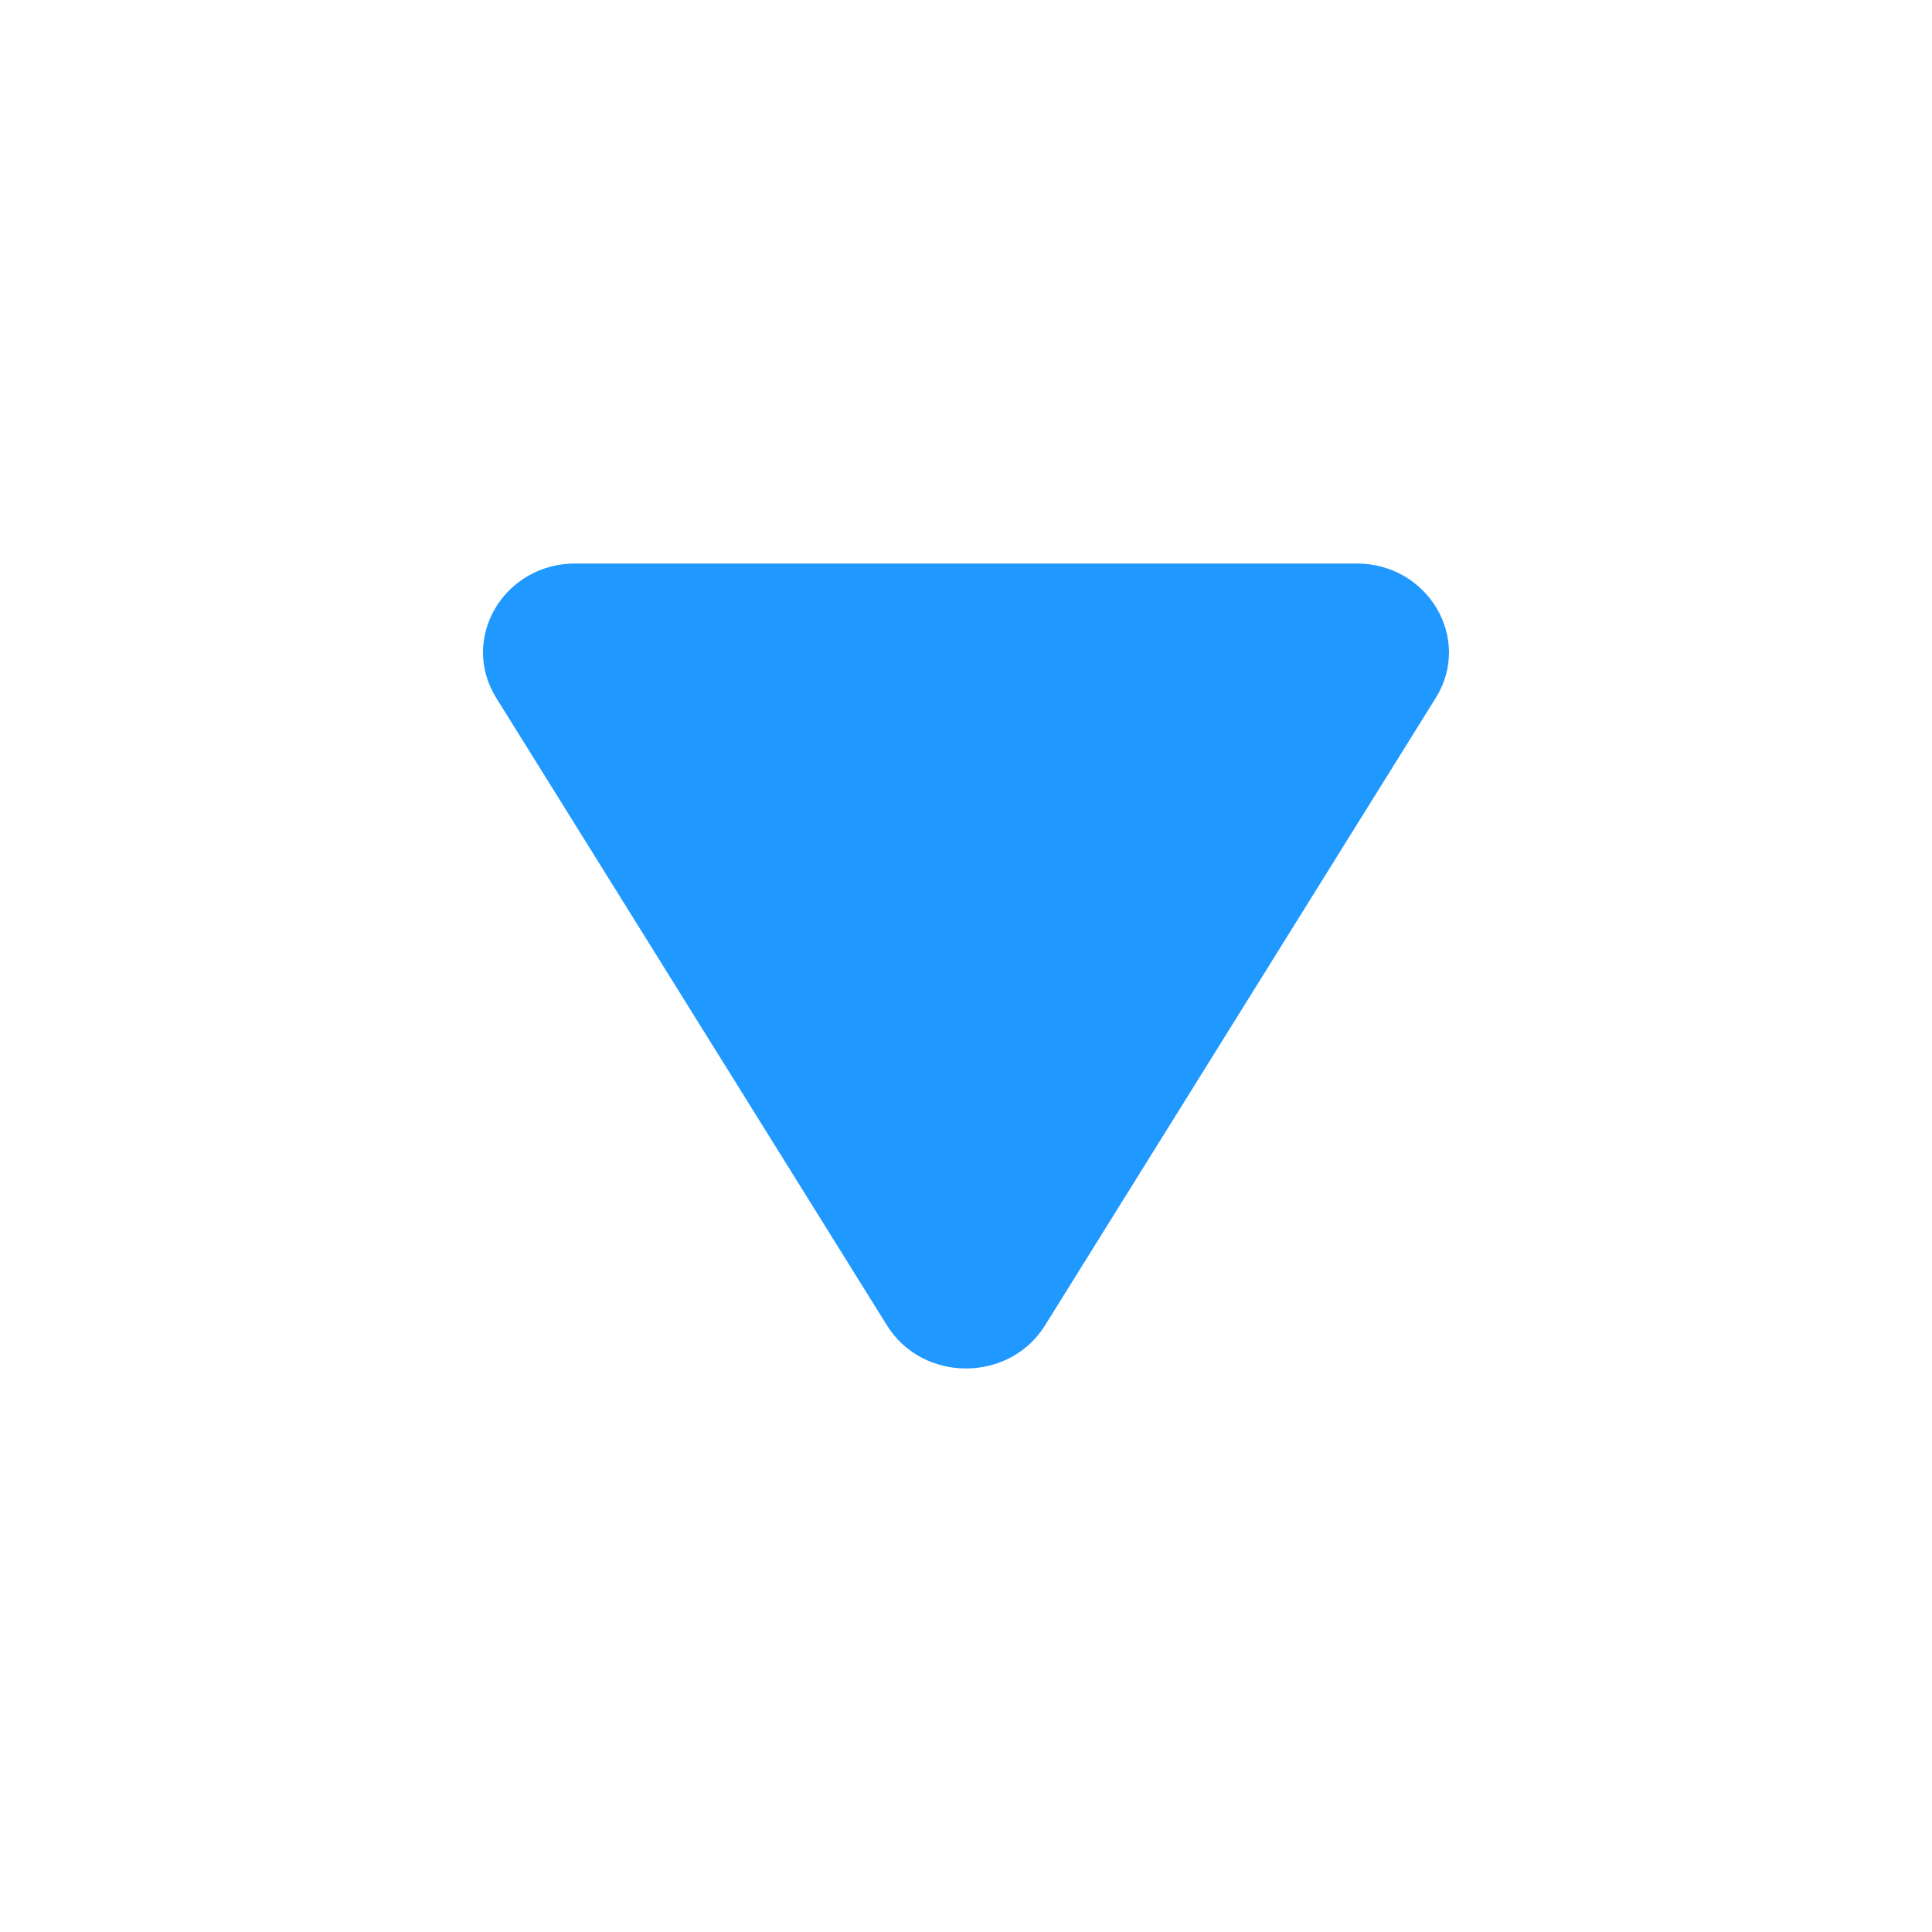 <svg width='12' height='12' viewBox='0 0 12 12' fill='none' xmlns='http://www.w3.org/2000/svg'> <path d='M3.083 4.336L5.509 8.232C5.731 8.589 6.269 8.589 6.491 8.232L8.917 4.336C9.147 3.968 8.871 3.5 8.426 3.5H3.574C3.128 3.5 2.853 3.968 3.083 4.336Z' fill='#1F98FF'/> </svg>